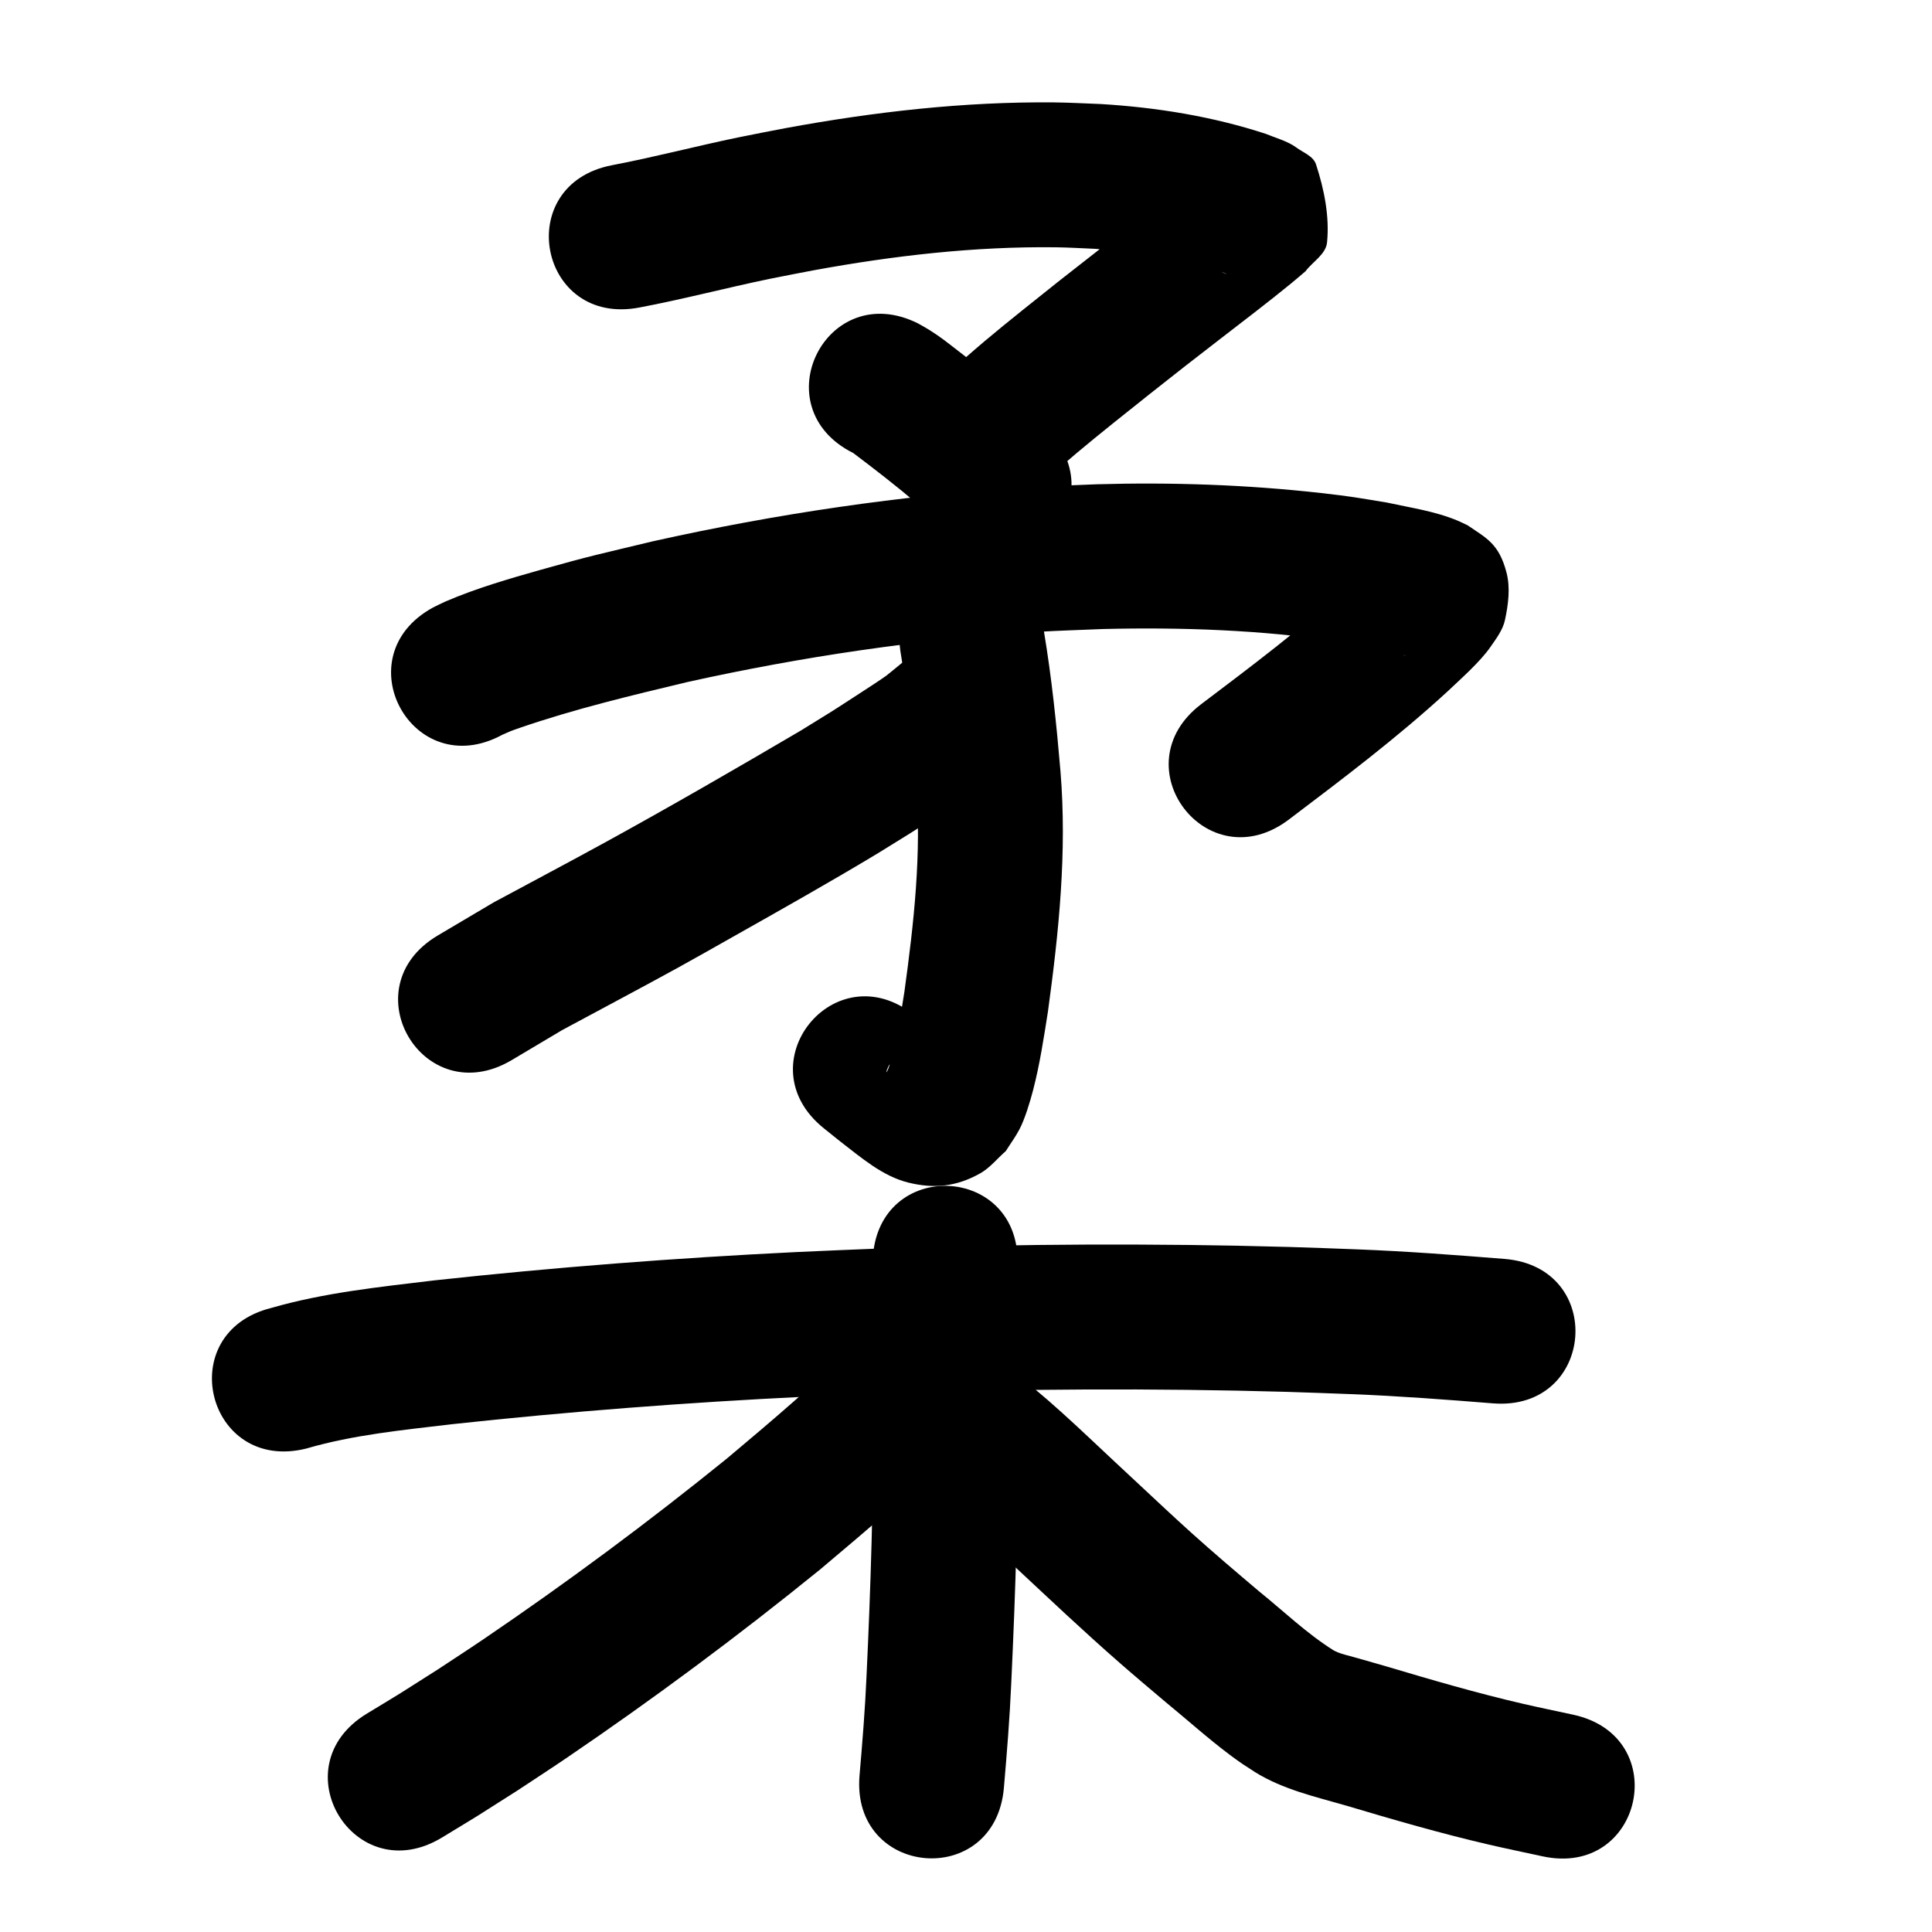 <?xml version="1.0" ?>
<svg xmlns="http://www.w3.org/2000/svg" viewBox="0 0 1000 1000">
<path d="m 330.92,159.174 c 22.508,-4.247 44.675,-10.104 67.096,-14.763 7.655,-1.591 15.349,-2.991 23.023,-4.487 41.4,-7.586 83.37,-12.441 125.512,-11.925 6.81,0.083 13.61,0.532 20.415,0.798 21.78,1.684 43.742,4.528 64.491,11.641 0.932,0.36 1.863,0.72 2.795,1.081 0.206,0.119 0.842,0.438 0.617,0.358 -18.046,-6.422 -16.932,-29.658 -17.119,-45.506 -0.047,-3.991 4.141,-6.824 6.212,-10.236 -24.888,19.833 -50.188,39.137 -75.191,58.825 -11.737,9.368 -27.502,21.823 -38.969,31.489 -6.675,5.627 -13.188,11.443 -19.782,17.164 -40.035,34.781 9.154,91.399 49.188,56.617 v 0 c 6.028,-5.245 11.978,-10.581 18.085,-15.734 11.109,-9.372 26.527,-21.553 37.879,-30.615 23.034,-18.141 14.206,-11.269 36.517,-28.536 12.284,-9.507 24.691,-18.896 36.71,-28.74 2.476,-2.028 4.887,-4.135 7.33,-6.202 3.717,-4.982 10.544,-8.761 11.151,-14.947 1.329,-13.532 -1.497,-27.464 -5.718,-40.39 -1.406,-4.308 -6.716,-6.106 -10.348,-8.816 -4.239,-3.162 -10.847,-4.961 -15.683,-6.979 -27.616,-9.031 -56.424,-13.674 -85.404,-15.425 -8.046,-0.281 -16.087,-0.767 -24.137,-0.843 -46.646,-0.443 -93.114,4.883 -138.937,13.311 -8.308,1.628 -16.635,3.16 -24.924,4.884 -21.703,4.514 -43.163,10.169 -64.942,14.317 -52.083,9.994 -37.95,83.65 14.133,73.656 z"/>
<path d="m 441.658,234.499 c 11.243,8.478 22.381,17.096 33.104,26.225 9.113,8.967 4.774,4.446 13.047,13.535 35.962,38.977 91.084,-11.881 55.122,-50.858 v 0 c -12.409,-13.328 -5.855,-6.664 -19.725,-19.932 -3.526,-2.969 -6.999,-6.001 -10.578,-8.907 -0.506,-0.411 -15.418,-11.972 -16.705,-12.965 -5.726,-4.417 -8.722,-6.898 -14.747,-10.726 -1.961,-1.246 -4.025,-2.322 -6.038,-3.483 -47.455,-23.675 -80.936,43.437 -33.481,67.112 z"/>
<path d="m 260.032,380.299 c 3.737,-1.661 4.03,-1.852 9.034,-3.574 28.338,-9.756 57.511,-16.708 86.623,-23.682 59.632,-13.216 120.254,-22.17 181.231,-25.975 11.346,-0.708 22.714,-0.992 34.071,-1.488 40.794,-0.992 81.733,0.506 122.14,6.448 4.179,0.614 8.333,1.389 12.499,2.084 6.534,1.219 13.051,2.608 19.438,4.462 0.731,0.212 1.454,0.451 2.168,0.713 0.114,0.042 0.422,0.235 0.307,0.195 -0.681,-0.238 -1.343,-0.527 -2.015,-0.79 -8.67,-5.462 -13.054,-7.141 -17.429,-20.257 -2.107,-6.317 -0.984,-13.312 -0.691,-19.964 0.084,-1.916 2.326,-3.613 1.811,-5.46 -0.314,-1.128 -1.839,1.453 -2.709,2.238 -2.976,2.684 -5.883,5.443 -8.825,8.164 -23.979,21.893 -49.963,41.42 -75.839,60.976 -42.301,31.986 2.934,91.809 45.235,59.823 v 0 c 27.988,-21.172 56.058,-42.353 81.935,-66.117 6.669,-6.324 17.076,-15.458 22.461,-23.264 2.993,-4.339 6.391,-8.77 7.496,-13.924 1.723,-8.035 2.864,-16.693 0.775,-24.64 -3.904,-14.853 -10.278,-17.677 -20.168,-24.399 -1.75,-0.813 -3.47,-1.695 -5.251,-2.439 -11.602,-4.849 -24.302,-6.643 -36.487,-9.315 -14.685,-2.403 -18.177,-3.143 -33.854,-4.905 -38.607,-4.34 -77.494,-5.66 -116.323,-4.554 -12.255,0.552 -24.523,0.879 -36.766,1.656 -64.845,4.117 -129.31,13.685 -192.715,27.804 -28.19,6.78 -31.819,7.342 -58.482,14.862 -16.539,4.665 -33.209,9.523 -49.03,16.318 -2.207,0.948 -4.327,2.085 -6.49,3.128 -46.581,25.351 -10.729,91.227 35.852,65.876 z"/>
<path d="m 466.019,336.882 c 3.809,22.768 6.243,45.718 8.154,68.713 2.883,36.082 -1.129,72.091 -6.062,107.789 -1.855,11.381 -3.462,22.857 -6.469,34.013 -0.505,1.873 -1.076,3.732 -1.768,5.543 -0.261,0.682 -1.177,2.631 -1.079,1.907 0.159,-1.179 0.848,-2.224 1.272,-3.336 2.128,-2.353 3.8,-5.219 6.385,-7.058 7.353,-5.23 11.766,-5.611 20.261,-5.498 1.544,0.02 3.769,2.092 4.567,0.771 0.749,-1.241 -2.237,-1.846 -3.378,-2.741 -2.356,-1.851 -4.741,-3.665 -7.111,-5.498 -2.466,-1.98 -4.932,-3.961 -7.397,-5.941 -41.374,-33.176 -88.293,25.336 -46.918,58.512 v 0 c 2.852,2.284 5.704,4.567 8.555,6.851 10.647,8.173 21.738,17.911 35.167,21.206 13.415,3.291 24.94,2.067 37.097,-4.757 5.115,-2.871 8.858,-7.693 13.287,-11.539 2.362,-3.758 5.023,-7.344 7.085,-11.275 2.831,-5.399 5.489,-14.256 7.012,-20.095 3.501,-13.419 5.575,-27.16 7.733,-40.839 5.663,-41.308 9.912,-82.529 6.5,-124.279 -2.053,-24.29 -4.554,-48.549 -8.582,-72.603 -7.181,-52.545 -81.49,-42.389 -74.309,10.156 z"/>
<path d="m 466.819,343.158 c -0.934,0.766 -7.302,6.002 -8.088,6.584 -2.873,2.128 -12.578,8.374 -14.234,9.45 -17.45,11.341 -10.035,6.59 -29.895,18.879 -33.412,19.644 -66.994,39.05 -100.97,57.709 -19.328,10.614 -38.839,20.893 -58.242,31.368 -9.605,5.688 -19.211,11.375 -28.816,17.063 -45.609,27.062 -7.337,91.562 38.271,64.5 v 0 c 8.725,-5.189 17.449,-10.377 26.174,-15.566 19.767,-10.672 39.639,-21.152 59.328,-31.966 9.54,-5.24 18.993,-10.638 28.474,-15.985 25.219,-14.225 50.461,-28.427 75.271,-43.36 19.266,-11.942 14.745,-8.97 31.515,-19.911 9.342,-6.095 18.794,-12.129 27.195,-19.514 41.897,-32.514 -4.084,-91.765 -45.981,-59.251 z"/>
<path d="m 158.544,749.761 c 24.509,-7.159 50.034,-9.552 75.288,-12.585 60.59,-6.567 121.39,-11.242 182.262,-14.214 14.333,-0.7 28.673,-1.219 43.01,-1.828 68.849,-2.252 137.781,-2.673 206.645,-0.724 11.257,0.319 22.509,0.798 33.764,1.198 24.434,0.943 48.812,2.81 73.181,4.761 52.864,4.226 58.84,-70.536 5.976,-74.762 v 0 c -25.475,-2.033 -50.962,-3.974 -76.506,-4.953 -11.593,-0.409 -23.184,-0.901 -34.78,-1.227 -70.472,-1.982 -141.014,-1.549 -211.471,0.774 -14.657,0.625 -29.317,1.158 -43.97,1.876 -62.48,3.06 -124.886,7.87 -187.075,14.637 -28.344,3.421 -56.948,6.329 -84.475,14.277 -51.456,12.835 -33.305,85.606 18.152,72.77 z"/>
<path d="m 451.719,651.861 c -0.718,25.485 -0.026,51.003 0.186,76.496 0.294,46.422 -1.215,92.828 -3.392,139.193 -0.74,17.152 -2.144,34.26 -3.615,51.36 -4.534,52.839 70.191,59.251 74.725,6.412 v 0 c 1.546,-18.066 3.023,-36.141 3.808,-54.26 2.235,-47.742 3.783,-95.527 3.472,-143.329 -0.201,-24.147 -0.84,-48.318 -0.261,-72.459 2.413,-52.978 -72.509,-56.391 -74.922,-3.413 z"/>
<path d="m 445.889,692.857 c -22.066,21.885 -45.757,42.04 -69.553,61.998 -40.705,32.974 -82.821,64.224 -126.163,93.651 -7.806,5.3 -15.735,10.416 -23.602,15.625 -25.718,16.319 -13.456,8.722 -36.735,22.871 -45.309,27.561 -6.331,91.637 38.977,64.076 v 0 c 24.914,-15.167 11.838,-7.052 39.178,-24.422 8.324,-5.518 16.711,-10.941 24.971,-16.553 45.218,-30.72 89.148,-63.355 131.593,-97.802 25.426,-21.358 50.741,-42.923 74.307,-66.351 37.542,-37.458 -15.432,-90.55 -52.974,-53.092 z"/>
<path d="m 478.349,769.182 c 16.783,12.913 31.97,27.775 47.426,42.212 17.701,16.509 35.284,33.147 53.509,49.082 8.347,7.298 15.576,13.362 23.991,20.482 11.116,9.087 21.792,18.743 33.292,27.356 6.009,4.5 7.103,5.074 13.206,9.038 14.352,8.861 30.91,12.611 46.934,17.214 24.432,7.288 48.915,14.386 73.759,20.159 9.269,2.154 18.594,4.062 27.891,6.093 51.817,11.291 67.786,-61.989 15.968,-73.28 v 0 c -8.618,-1.873 -17.262,-3.633 -25.855,-5.619 -23.944,-5.535 -47.517,-12.427 -71.06,-19.438 -3.357,-0.964 -6.713,-1.928 -10.07,-2.892 -2.321,-0.655 -4.644,-1.303 -6.962,-1.966 -2.565,-0.734 -5.532,-1.391 -8.042,-2.404 -0.703,-0.284 -1.368,-0.656 -2.053,-0.984 -13.926,-8.738 -25.812,-20.243 -38.566,-30.533 -11.85,-10.024 -23.682,-20.057 -35.21,-30.453 -9.182,-8.28 -17.327,-15.952 -26.377,-24.392 -4.386,-4.091 -8.773,-8.181 -13.159,-12.271 -18.26,-17.057 -36.224,-34.642 -56.436,-49.415 -43.848,-29.83 -86.034,32.181 -42.186,62.011 z"/>
</svg>
